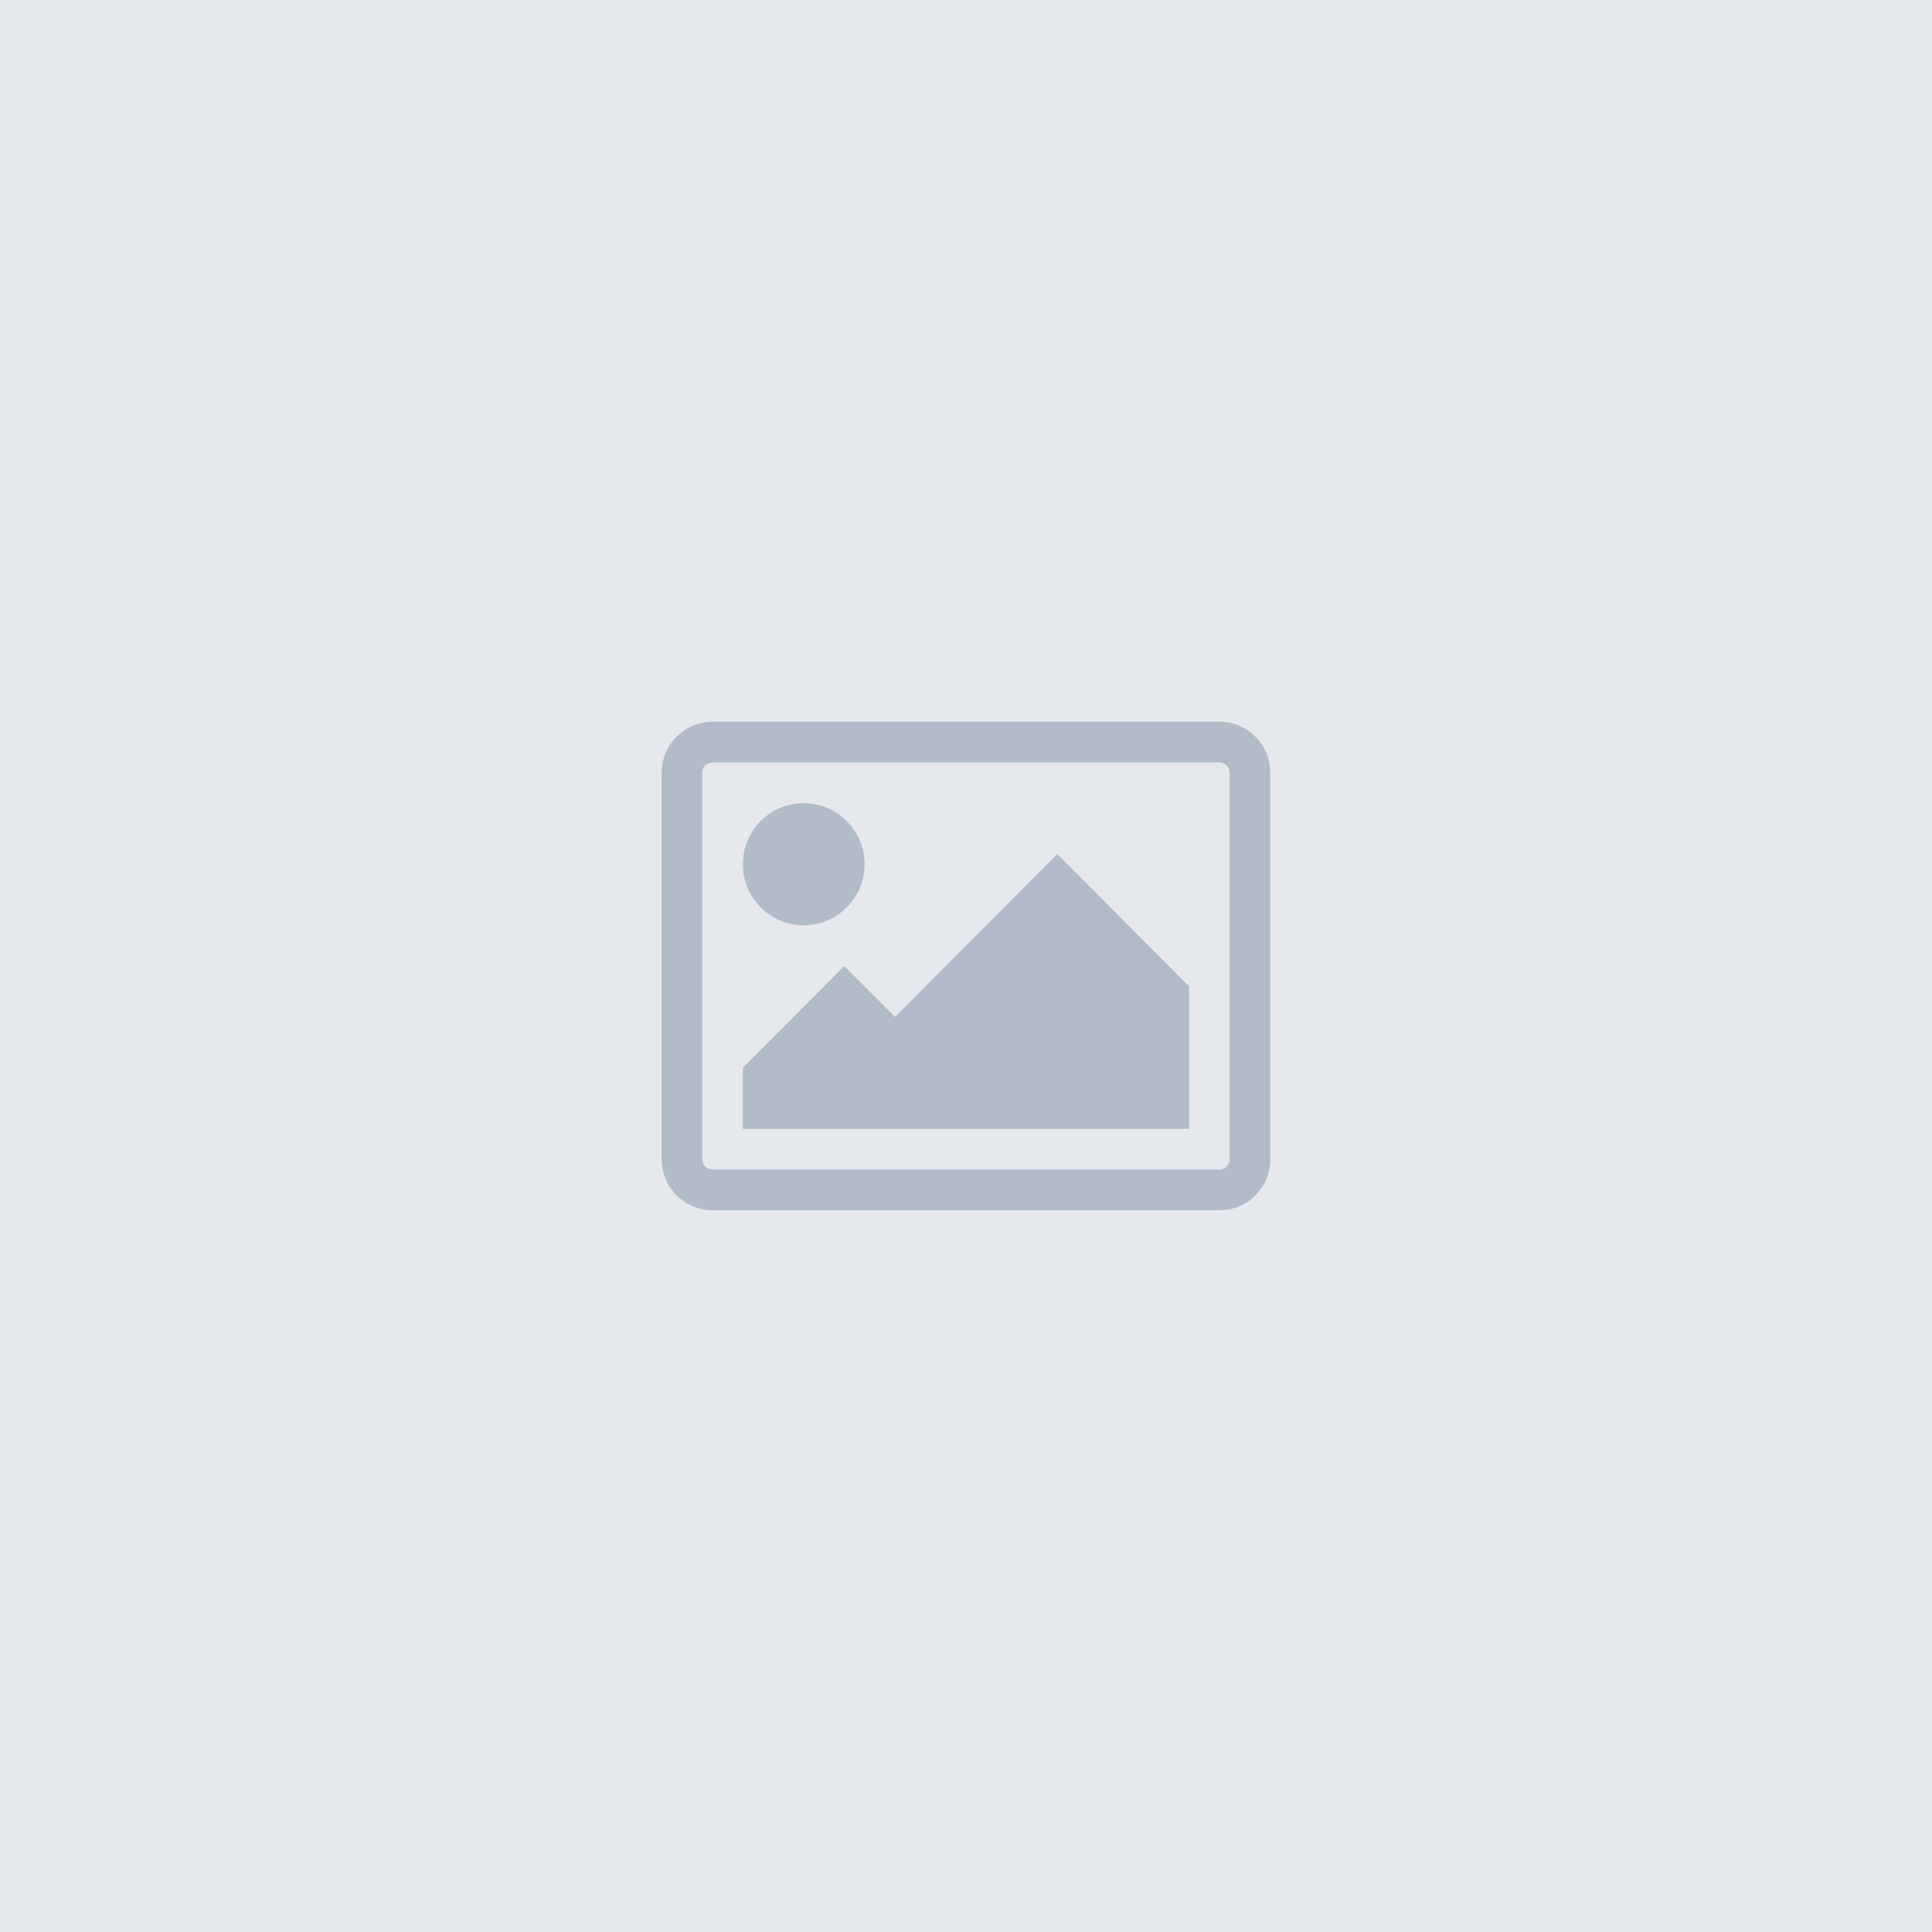 <?xml version="1.0" encoding="UTF-8"?>
<svg width="400px" height="400px" viewBox="0 0 400 400" version="1.1" xmlns="http://www.w3.org/2000/svg" xmlns:xlink="http://www.w3.org/1999/xlink" xmlns:sketch="http://www.bohemiancoding.com/sketch/ns">
    <!-- Generator: Sketch 3.5.1 (25234) - http://www.bohemiancoding.com/sketch -->
    <title>Slice 1</title>
    <desc>Created with Sketch.</desc>
    <defs></defs>
    <g id="Page-1" stroke="none" stroke-width="1" fill="none" fill-rule="evenodd" sketch:type="MSPage">
        <rect id="Background" fill="#E5E8EC" sketch:type="MSShapeGroup" x="0" y="0" width="400" height="400"></rect>
        <path d="M179,178.929 C179,185.908 173.356,191.571 166.4,191.571 C159.444,191.571 153.8,185.908 153.8,178.929 C153.8,171.949 159.444,166.286 166.4,166.286 C173.356,166.286 179,171.949 179,178.929 L179,178.929 L179,178.929 Z M246.2,204.214 L246.2,233.714 L153.8,233.714 L153.8,221.071 L174.8,200 L185.3,210.536 L218.9,176.821 L246.2,204.214 L246.2,204.214 Z M252.5,157.857 L147.5,157.857 C146.384,157.857 145.4,158.845 145.4,159.964 L145.4,240.036 C145.4,241.155 146.384,242.143 147.5,242.143 L252.5,242.143 C253.616,242.143 254.6,241.155 254.6,240.036 L254.6,159.964 C254.6,158.845 253.616,157.857 252.5,157.857 L252.5,157.857 L252.5,157.857 Z M263,159.964 L263,240.036 C263,245.83 258.275,250.571 252.5,250.571 L147.5,250.571 C141.725,250.571 137,245.83 137,240.036 L137,159.964 C137,154.17 141.725,149.429 147.5,149.429 L252.5,149.429 C258.275,149.429 263,154.17 263,159.964 L263,159.964 L263,159.964 Z" id="Icon" fill="#B2BCC8" sketch:type="MSShapeGroup"></path>
    </g>
</svg>
